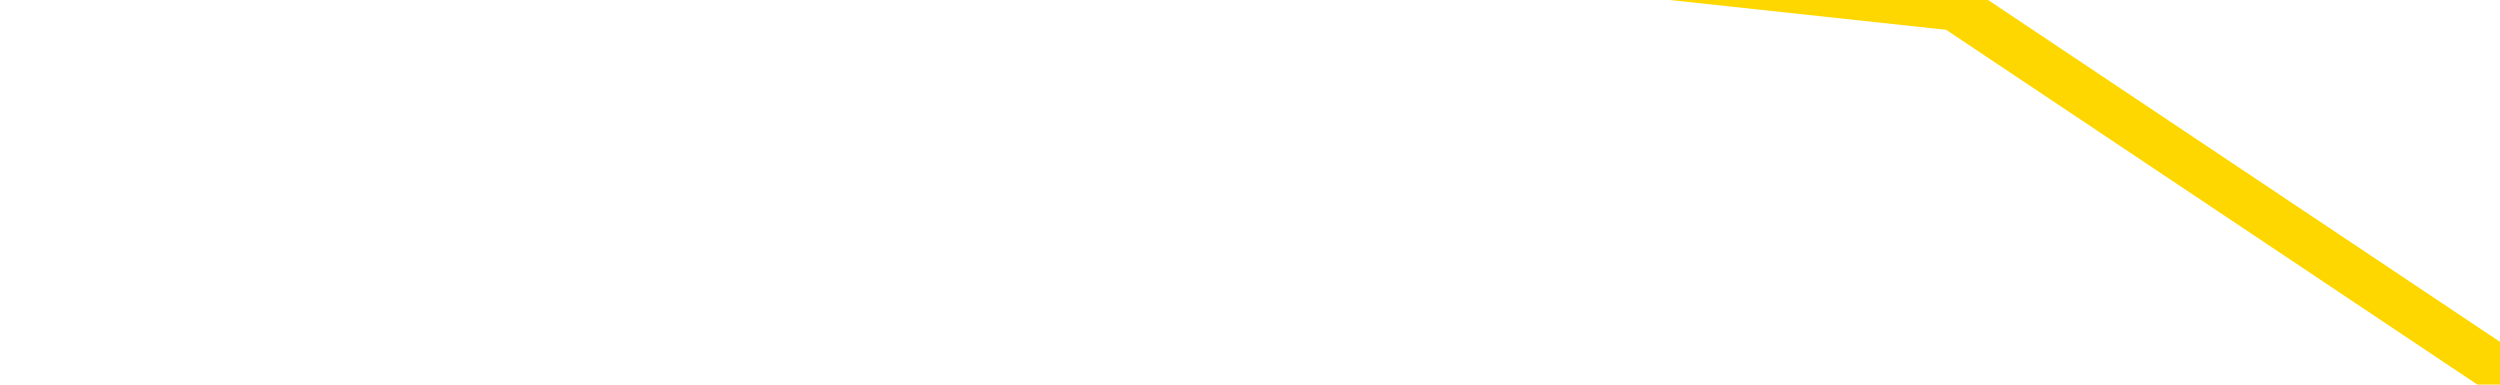 <svg xmlns="http://www.w3.org/2000/svg" version="1.1" viewBox="0 0 6500 1000">
	<path fill="none" stroke="gold" stroke-width="125" stroke-linecap="round" stroke-linejoin="round" d="M0 32917  L-588917 32917 L-586313 32798 L-584645 32680 L-566316 32443 L-566145 32207 L-558988 31970 L-558954 31970 L-545524 31852 L-542602 31970 L-529261 31615 L-525092 31142 L-523932 30550 L-523313 29958 L-521301 29603 L-517529 29366 L-516929 29130 L-516600 28893 L-516387 28656 L-515846 28420 L-514608 27473 L-513429 26526 L-510564 25579 L-510042 24633 L-505186 24396 L-502249 24159 L-502206 23923 L-501898 23686 L-501646 23449 L-499051 23213 L-494796 23213 L-494778 23213 L-493541 23213 L-491663 23213 L-489710 22976 L-488762 22739 L-488491 22502 L-488181 22384 L-488083 22266 L-487253 22266 L-485222 22384 L-484932 21319 L-482785 20846 L-482630 20136 L-478973 19426 L-478722 19781 L-478624 19662 L-478107 20017 L-475956 20609 L-475027 21201 L-473501 21792 L-472261 21792 L-470715 21674 L-467753 21437 L-466631 21201 L-466322 20964 L-465111 20846 L-462104 22147 L-462084 22029 L-461737 21911 L-461524 21792 L-461398 20136 L-461156 19899 L-461118 19662 L-461098 19426 L-461079 19189 L-461020 18952 L-460962 18715 L-460944 18479 L-460501 18242 L-459261 18005 L-457715 17769 L-454328 17532 L-448601 17414 L-448400 17295 L-446764 17177 L-445042 17059 L-443610 16940 L-443378 16822 L-442662 16704 L-436530 16585 L-436162 16349 L-436008 16112 L-435430 15875 L-435137 15639 L-434170 15402 L-433860 15165 L-433261 14928 L-431655 14928 L-430920 14928 L-430610 15047 L-429842 15047 L-427806 14810 L-427380 14573 L-426568 14455 L-419139 14218 L-418616 13982 L-418443 13745 L-417708 13508 L-416140 13272 L-415734 13153 L-413509 12917 L-412561 12798 L-412136 12680 L-411806 12680 L-410762 12562 L-408654 12325 L-408402 12088 L-407783 11852 L-406970 11733 L-404862 11497 L-404814 11260 L-402886 11023 L-402560 10786 L-402425 10550 L-401922 10431 L-400509 10195 L-400006 9721 L-399484 9366 L-395925 8893 L-395190 8420 L-392765 8420 L-391475 8183 L-391068 8065 L-387916 8065 L-387761 8065 L-387741 8183 L-387374 8183 L-386116 8301 L-385401 8420 L-384511 8420 L-384104 8420 L-383176 8420 L-382067 8301 L-381764 8775 L-375515 9011 L-374568 9248 L-372941 9485 L-372440 9603 L-368764 9721 L-367932 9840 L-363978 9958 L-362567 9603 L-360077 9366 L-359401 9130 L-359362 9011 L-358491 9011 L-355280 8893 L-352417 8775 L-351449 8656 L-350328 8420 L-350309 8183 L-348684 7946 L-348219 7591 L-348128 7473 L-341758 7355 L-340810 7236 L-338353 7118 L-337480 6881 L-336244 6763 L-334243 6644 L-333846 6408 L-332409 6171 L-330383 6053 L-330170 5816 L-328990 5698 L-327481 5579 L-327461 5461 L-325449 5343 L-324579 5106 L-323709 4988 L-323124 4751 L-322587 4514 L-321929 4278 L-320691 4041 L-320130 3923 L-318949 3804 L-317711 3686 L-317673 3568 L-317286 3449 L-316744 3213 L-315971 3094 L-314848 2976 L-312759 2739 L-312426 2502 L-312140 2266 L-311211 2147 L-310728 1911 L-309993 1792 L-306362 1674 L-305234 1556 L-305079 1437 L-304053 1201 L-300339 1082 L-299121 846 L-297303 609 L-294517 491 L-293955 254 L-290068 254 L-287591 136 L-286256 136 L-285753 17 L-285270 -100 L-282580 -100 L-278809 -100 L-276352 -100 L-275172 -100 L-274533 -218 L-272173 -455 L-272095 -573 L-271048 -692 L-270954 -928 L-270452 -928 L-270006 -928 L-269949 -928 L-269735 -928 L-266775 -1165 L-264068 -1284 L-263913 -1402 L-260392 -1520 L-259869 -1757 L-258902 -1994 L-258553 -2112 L-257509 -2349 L-256581 -2585 L-256155 -2704 L-254646 -2704 L-253679 -2822 L-253660 -2940 L-251764 -11579 L-251648 -20455 L-251600 -29213 L-251576 -37970 L-248572 -38088 L-246541 -38325 L-244780 -38443 L-244413 -38562 L-243967 -38798 L-243600 -38917 L-243186 -39153 L-241202 -39272 L-240988 -39272 L-240833 -39390 L-239228 -39390 L-238106 -39508 L-237158 -39627 L-235901 -39863 L-234256 -39982 L-233077 -40218 L-226487 -40337 L-226441 -40455 L-226035 -40573 L-224990 -40692 L-224854 -40810 L-223172 -41047 L-223152 -41165 L-221815 -41402 L-220579 -41520 L-220425 -41639 L-220051 -41875 L-219844 -41994 L-219535 -42112 L-218761 -42349 L-216440 -42467 L-215782 -42585 L-213654 -42704 L-211932 -42822 L-211738 -43059 L-209185 -43177 L-208908 -43414 L-208720 -43650 L-207888 -43769 L-207115 -43887 L-206417 -44005 L-201417 -44005 L-201041 -44242 L-196788 -44360 L-196301 -32644 L-196282 -32644 L-196203 -32763 L-196127 -32881 L-196107 -44952 L-195295 -45071 L-194541 -45307 L-193322 -45426 L-191890 -45426 L-191794 -45544 L-191619 -45544 L-191265 -45781 L-189955 -45899 L-188098 -46017 L-186396 -46254 L-185893 -46372 L-185628 -46491 L-185235 -46609 L-185100 -46727 L-184191 -46846 L-183814 -46964 L-182886 -46964 L-182547 -47082 L-182507 -47082 L-182469 -47201 L-180554 -47201 L-180380 -47319 L-178851 -47319 L-178523 -47437 L-178407 -47556 L-178000 -47792 L-177652 -47911 L-176008 -48147 L-175457 -48266 L-175214 -48384 L-174673 -48502 L-173841 -48739 L-173300 -48857 L-171765 -49094 L-171673 -49213 L-171636 -49331 L-171500 -49449 L-171113 -49568 L-170088 -49686 L-168212 -49804 L-168115 -49923 L-167515 -46136 L-167148 -42112 L-166663 -37970 L-166625 -33946 L-165851 -33710 L-165794 -33828 L-165619 -34065 L-165426 -34183 L-163821 -34420 L-163801 -34538 L-163645 -34301 L-163530 -34183 L-162350 -34065 L-162196 -33710 L-161529 -33710 L-159081 -24005 L-156566 -14065 L-153896 -4479 L-146197 5106 L-140529 5106 L-138314 4988 L-138291 4988 L-137317 7355 L-137297 7355 L-136434 7118 L-133693 7000 L-127895 4514 L-127741 4278 L-124956 4159 L-111347 3923 L-110601 3804 L-106191 3568 L-89844 3449 L-89612 3213 L-89075 3094 L-80616 2976 L-71910 2857 L-71698 2739 L-69725 2621 L-66939 2621 L-62452 2739 L-62297 2621 L-62128 2621 L-61987 2502 L-61697 2266 L-61658 2147 L-61387 2029 L-61215 1911 L-60805 1792 L-59685 1674 L-58505 1556 L-57228 1437 L-54364 1319 L-51444 1201 L-49452 1082 L-47904 846 L-44866 727 L-35542 609 L-35018 491 L-29294 491 L-27787 372 L-26972 372 L-25289 136 L-24568 17 L-24399 -100 L-23354 -218 L-21287 -337 L-19925 -455 L-15481 -573 L-15384 -692 L-15345 -810 L-15327 -928 L-14494 -1047 L-14416 -1284 L-11844 -1402 L-8595 -1520 L-8440 -1639 L-7491 -1757 L-5750 -1994 L-5035 -1284 L-1494 -692 L5082 17 L6500 964" />
</svg>
